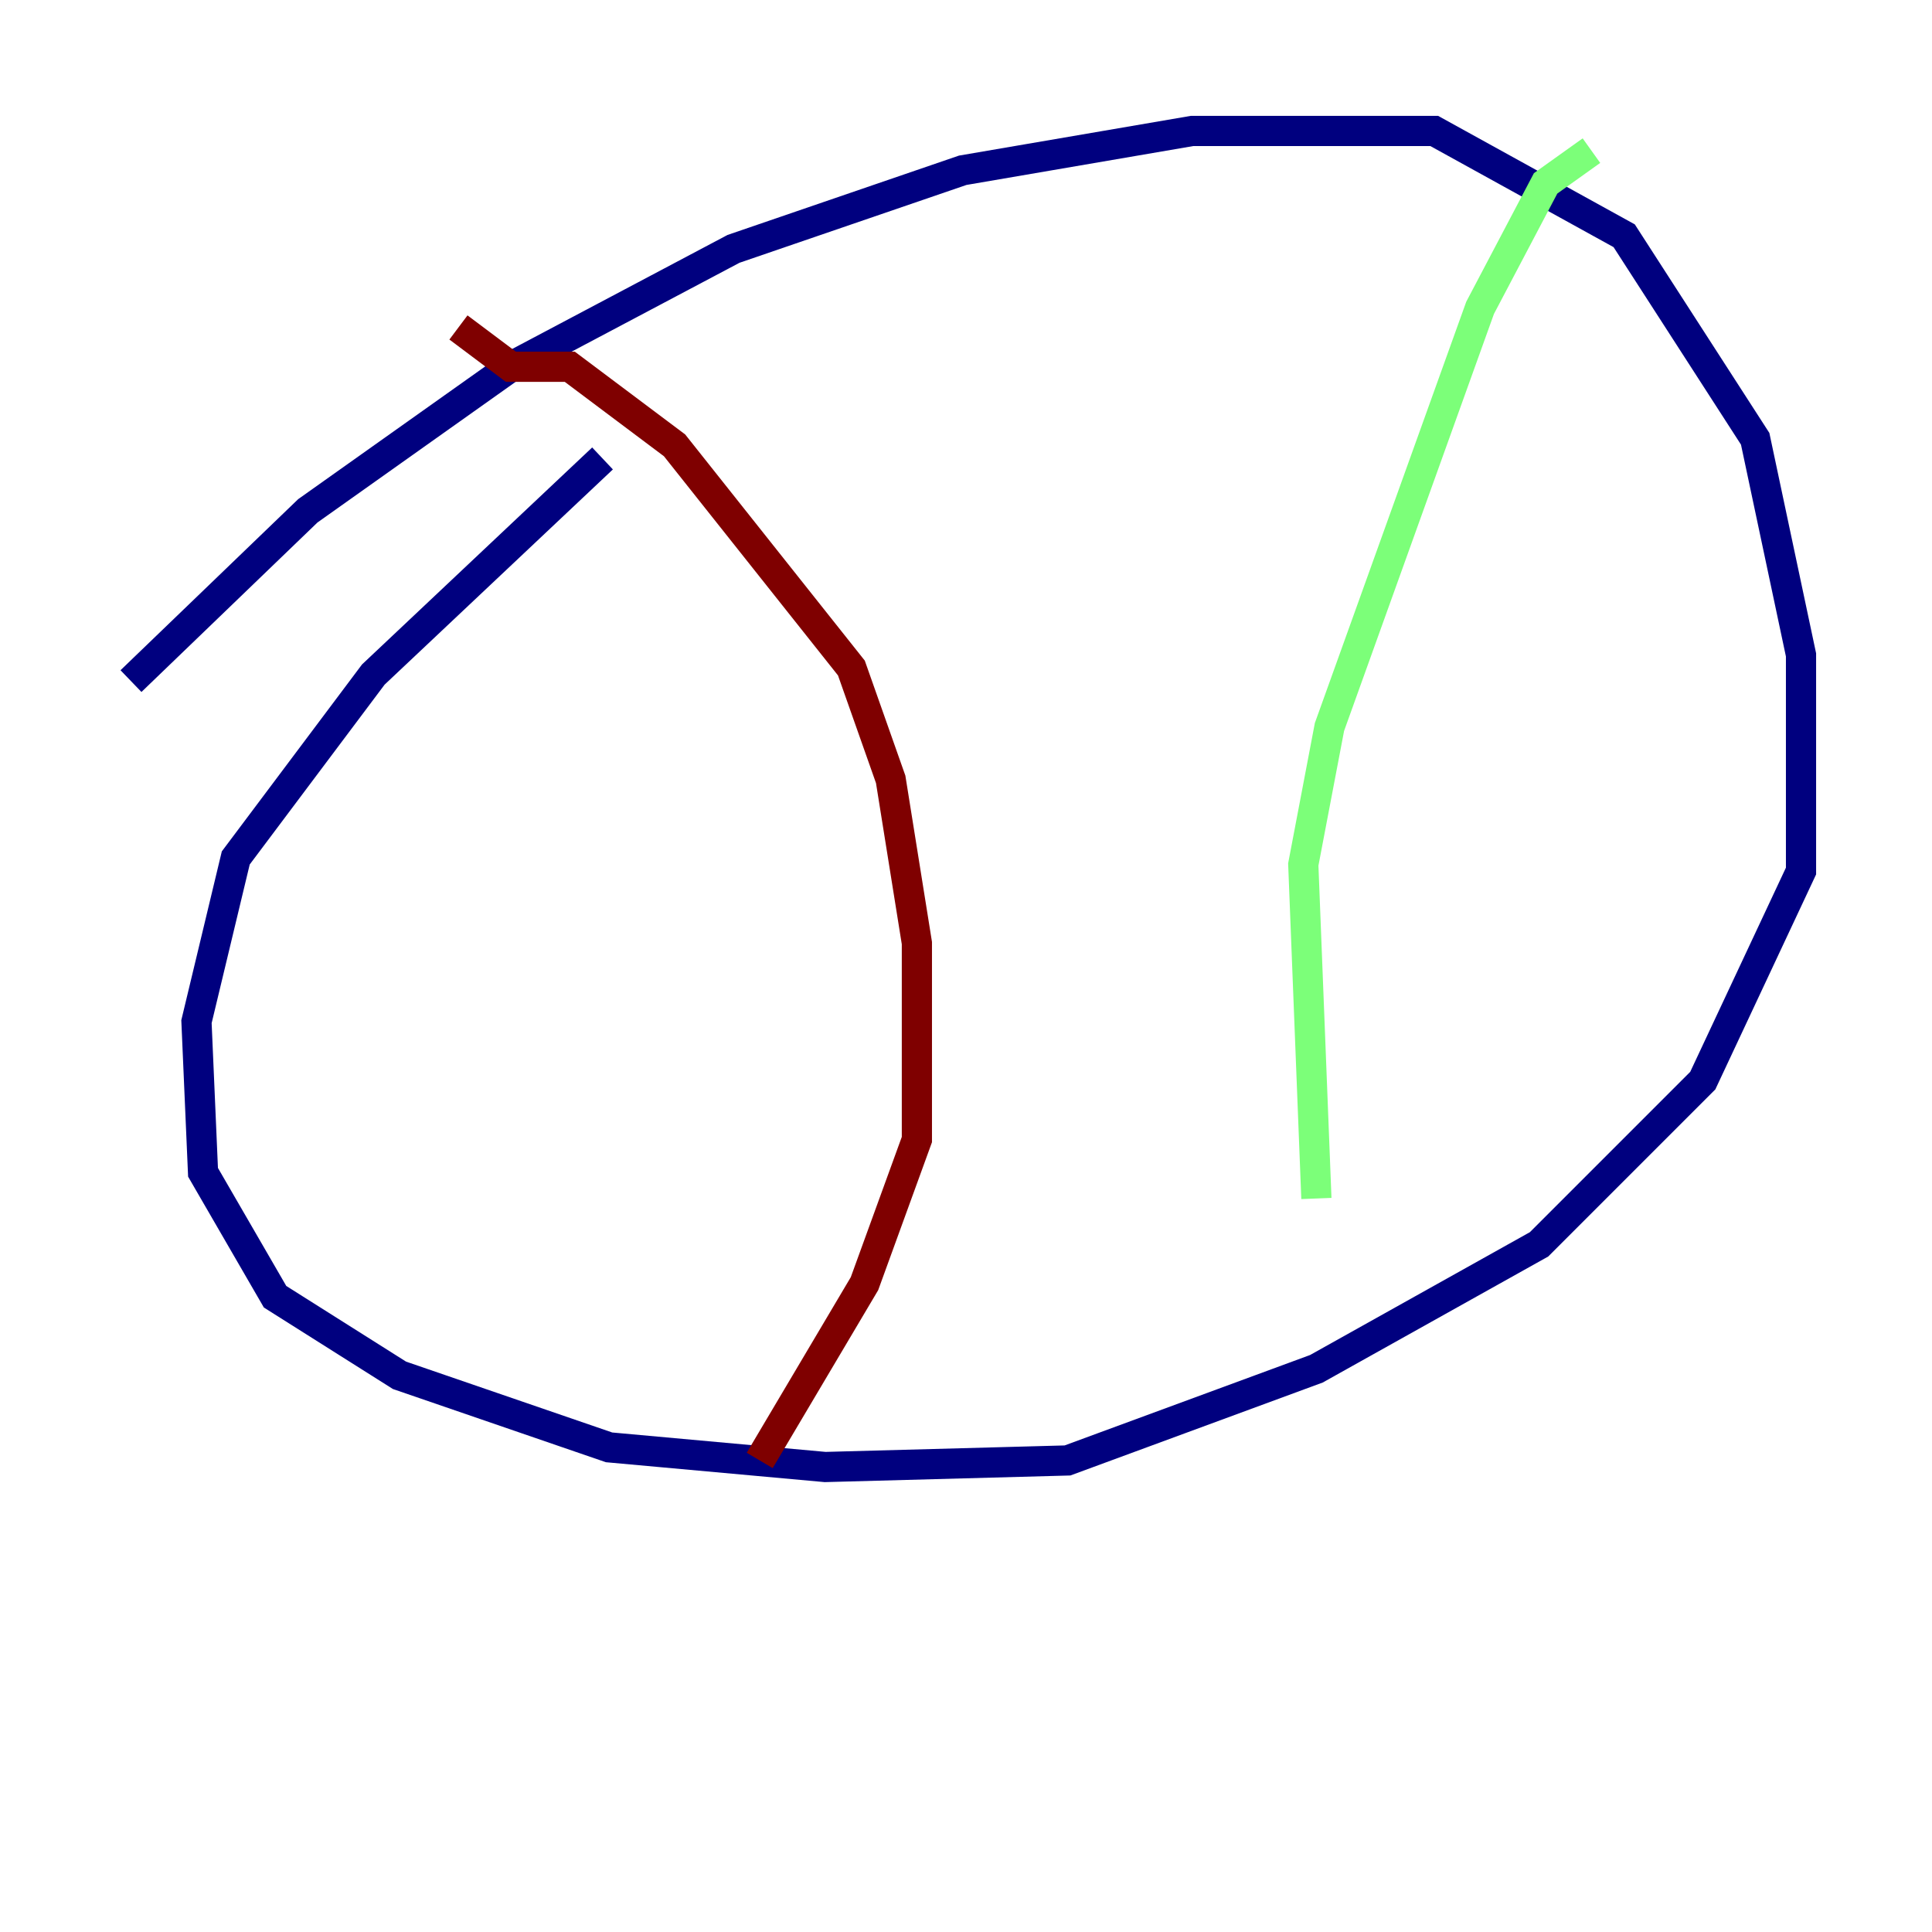 <?xml version="1.0" encoding="utf-8" ?>
<svg baseProfile="tiny" height="128" version="1.2" viewBox="0,0,128,128" width="128" xmlns="http://www.w3.org/2000/svg" xmlns:ev="http://www.w3.org/2001/xml-events" xmlns:xlink="http://www.w3.org/1999/xlink"><defs /><polyline fill="none" points="8.678,45.125 20.393,33.844 33.844,24.298 48.597,16.488 63.783,11.281 78.969,8.678 95.024,8.678 107.607,15.62 116.285,29.071 119.322,43.39 119.322,57.709 112.814,71.593 101.966,82.441 87.214,90.685 70.725,96.759 54.671,97.193 40.352,95.891 26.468,91.119 18.224,85.912 13.451,77.668 13.017,67.688 15.62,56.841 24.732,44.691 39.919,30.373" stroke="#00007f" stroke-width="2" /><polyline fill="none" points="105.437,9.98 102.4,12.149 98.061,20.393 88.081,48.163 86.346,57.275 87.214,79.403" stroke="#7cff79" stroke-width="2" /><polyline fill="none" points="30.373,21.695 33.844,24.298 37.749,24.298 44.691,29.505 56.407,44.258 59.01,51.634 60.746,62.481 60.746,75.498 57.275,85.044 50.332,96.759" stroke="#7f0000" stroke-width="2" /></svg>